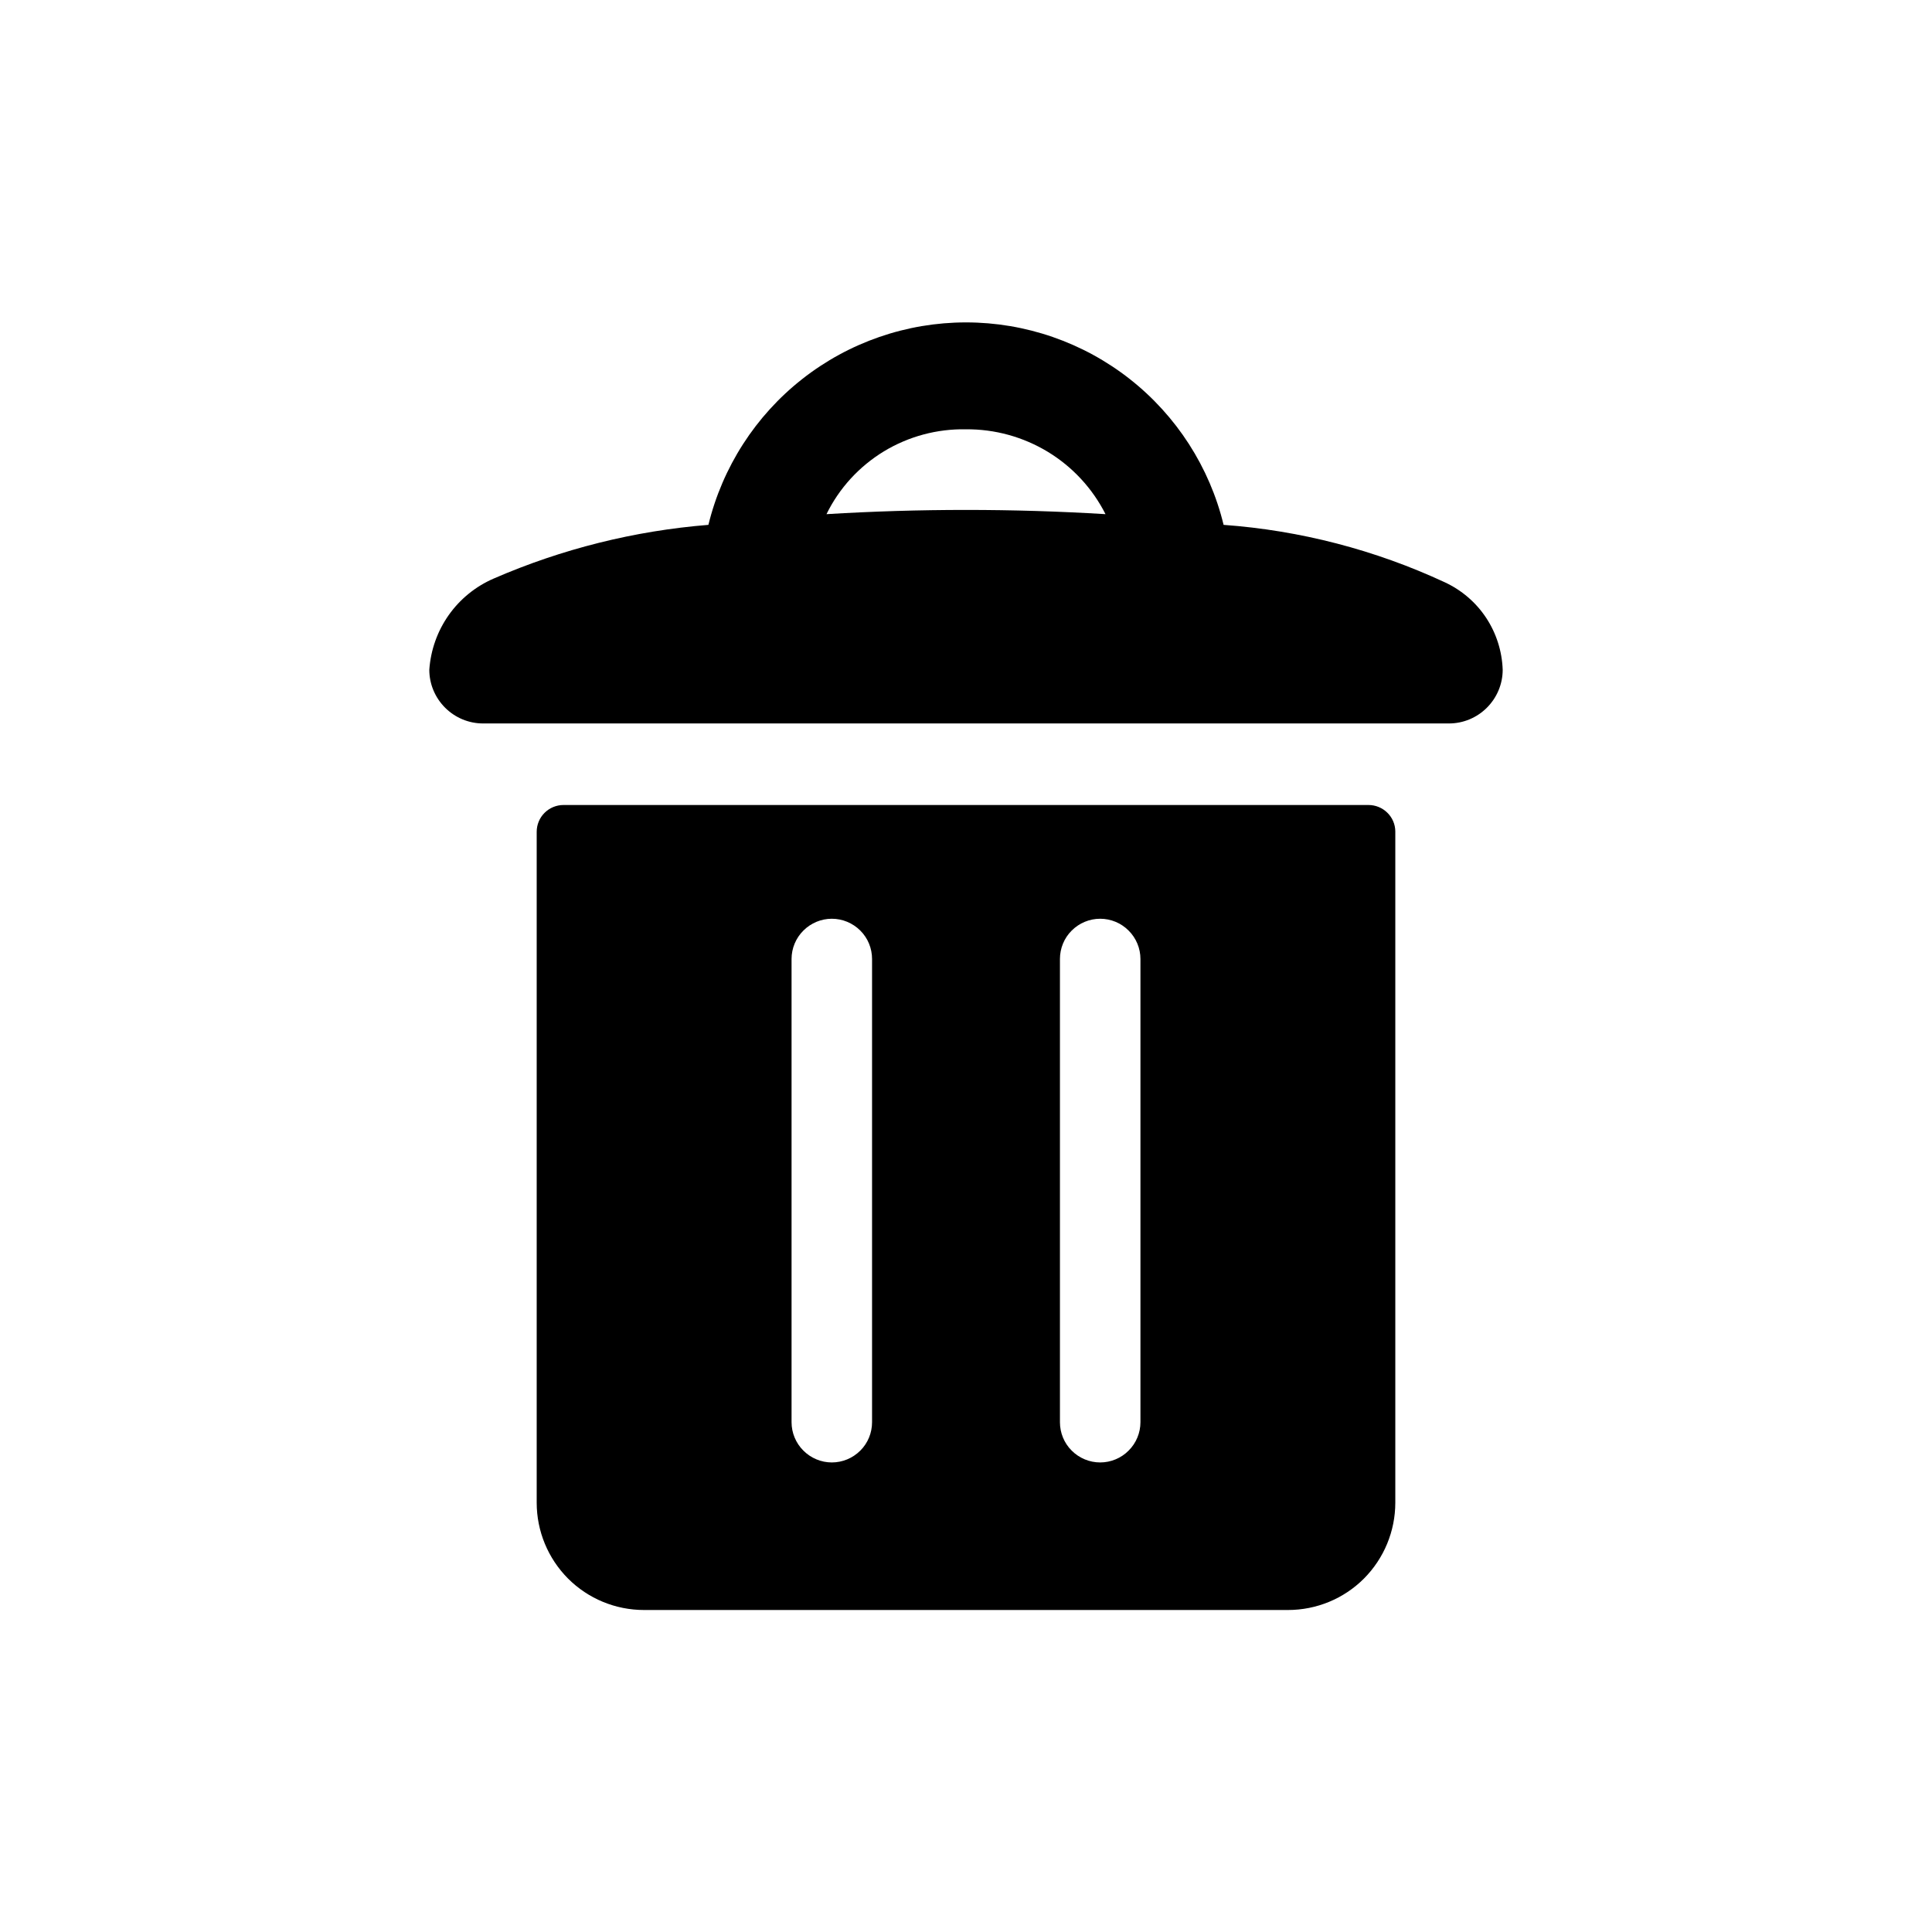 <svg width="24" height="24" viewBox="0 0 24 24" fill="none" xmlns="http://www.w3.org/2000/svg">
<path d="M17 10H7C6.912 10 6.827 10.035 6.764 10.098C6.702 10.16 6.667 10.245 6.667 10.333V18.667C6.667 19.02 6.807 19.359 7.057 19.61C7.307 19.86 7.646 20 8 20H16C16.354 20 16.693 19.86 16.943 19.61C17.193 19.359 17.333 19.02 17.333 18.667V10.327C17.332 10.239 17.296 10.156 17.233 10.095C17.171 10.034 17.087 10 17 10ZM10.833 17.667C10.833 17.799 10.781 17.927 10.687 18.02C10.593 18.114 10.466 18.167 10.333 18.167C10.201 18.167 10.074 18.114 9.98 18.02C9.886 17.927 9.833 17.799 9.833 17.667V11.913C9.833 11.781 9.886 11.653 9.98 11.56C10.074 11.466 10.201 11.413 10.333 11.413C10.466 11.413 10.593 11.466 10.687 11.56C10.781 11.653 10.833 11.781 10.833 11.913V17.667ZM14.167 17.667C14.167 17.799 14.114 17.927 14.02 18.02C13.927 18.114 13.799 18.167 13.667 18.167C13.534 18.167 13.407 18.114 13.313 18.02C13.219 17.927 13.167 17.799 13.167 17.667V11.913C13.167 11.781 13.219 11.653 13.313 11.56C13.407 11.466 13.534 11.413 13.667 11.413C13.799 11.413 13.927 11.466 14.02 11.56C14.114 11.653 14.167 11.781 14.167 11.913V17.667Z" fill="black"/>
<path d="M17.947 7.233C17.082 6.831 16.151 6.589 15.2 6.52C15.026 5.803 14.615 5.165 14.035 4.709C13.455 4.253 12.738 4.005 12 4.005C11.262 4.005 10.545 4.253 9.965 4.709C9.385 5.165 8.975 5.803 8.8 6.52C7.881 6.594 6.98 6.819 6.133 7.187C5.909 7.284 5.715 7.441 5.574 7.641C5.433 7.841 5.35 8.076 5.333 8.32C5.333 8.497 5.404 8.666 5.529 8.791C5.654 8.916 5.823 8.987 6 8.987H18C18.177 8.987 18.346 8.916 18.471 8.791C18.596 8.666 18.667 8.497 18.667 8.32C18.659 8.09 18.588 7.866 18.461 7.674C18.334 7.482 18.156 7.33 17.947 7.233V7.233ZM12 5.333C12.358 5.33 12.71 5.427 13.017 5.613C13.323 5.799 13.571 6.067 13.733 6.387C12.579 6.317 11.421 6.317 10.267 6.387C10.425 6.064 10.673 5.794 10.98 5.607C11.287 5.421 11.641 5.326 12 5.333V5.333Z" fill="black"/>
</svg>

